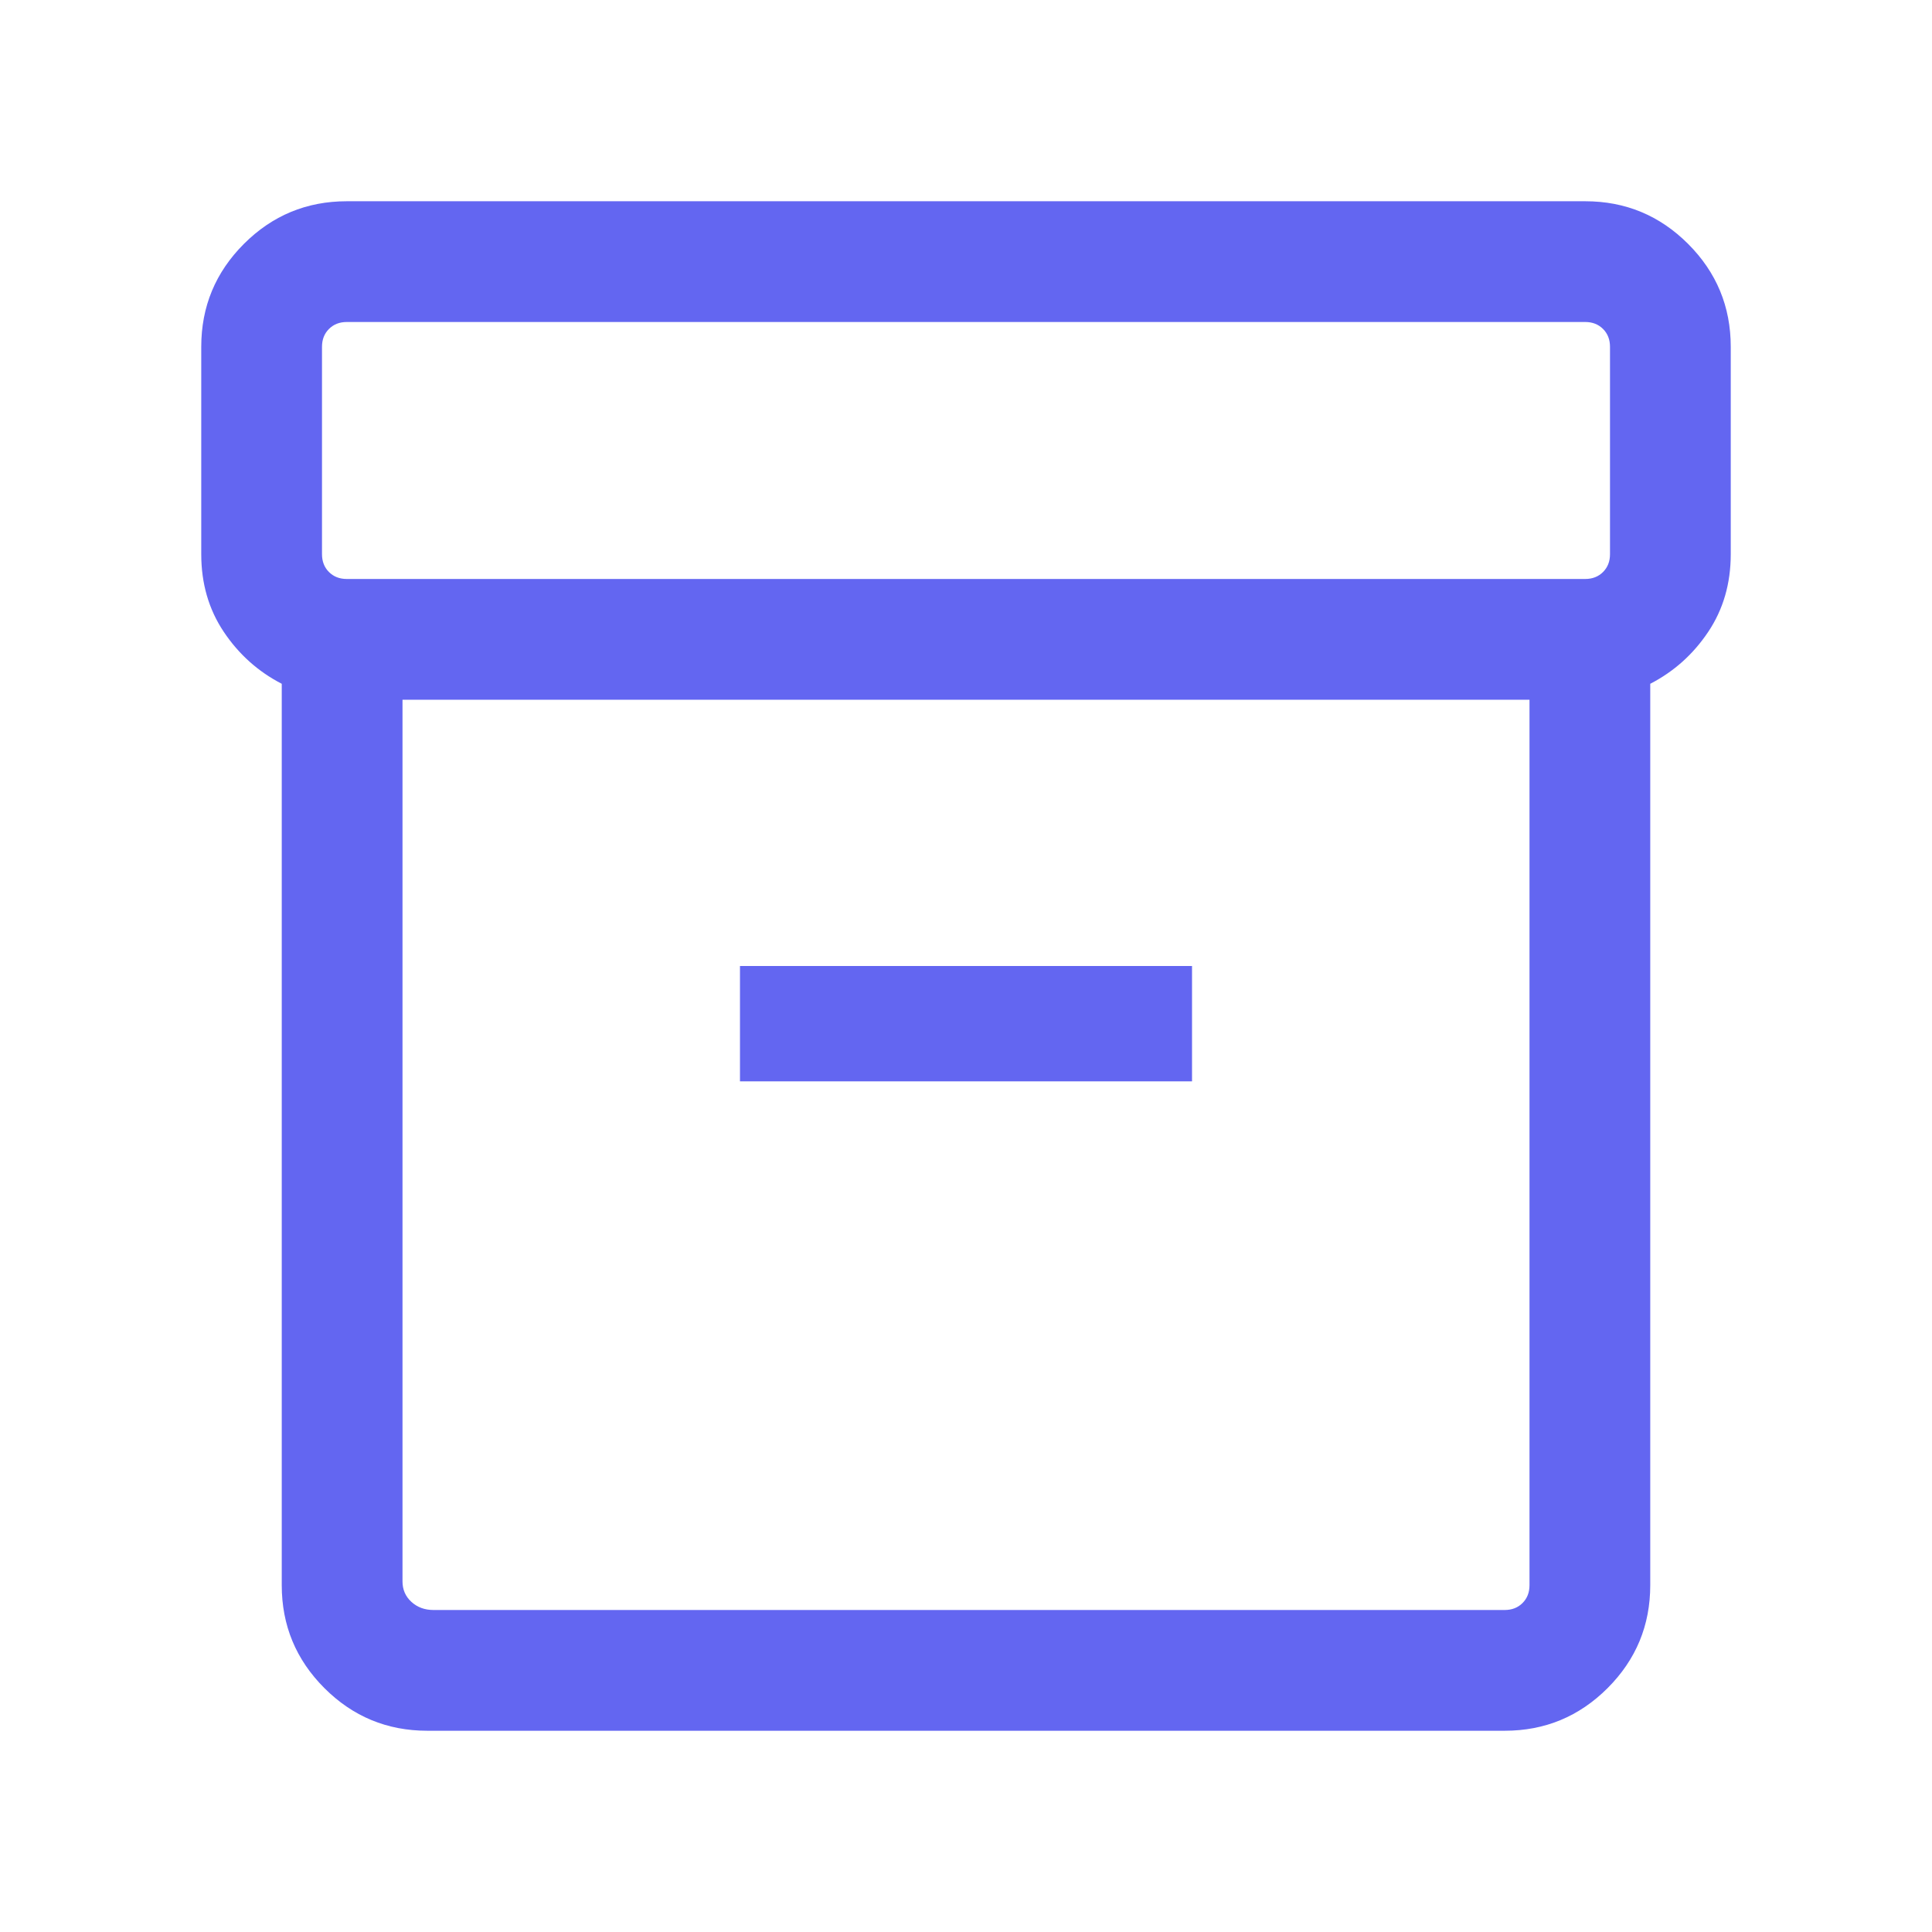 <svg xmlns="http://www.w3.org/2000/svg" height="22px" viewBox="0 -960 960 960" width="22px" fill="#6366f1"><path d="M212.31-100q-29.92 0-51.12-21.19Q140-142.39 140-172.31v-447.92q-17.61-9.08-28.81-25.81Q100-662.77 100-684.62v-103.07q0-29.92 21.19-51.12Q142.39-860 172.31-860h615.38q29.92 0 51.12 21.19Q860-817.61 860-787.69v103.07q0 21.85-11.19 38.58-11.2 16.73-28.81 25.81v447.92q0 29.92-21.19 51.12Q777.61-100 747.69-100H212.31ZM200-612.31v438.08q0 6.15 4.42 10.19 4.43 4.04 10.97 4.04h532.3q5.39 0 8.85-3.46t3.46-8.85v-440H200Zm-27.69-60h615.38q5.39 0 8.85-3.46t3.46-8.85v-103.07q0-5.39-3.46-8.85t-8.85-3.46H172.31q-5.39 0-8.85 3.46t-3.46 8.85v103.07q0 5.39 3.46 8.85t8.85 3.46Zm195.38 249.62h224.62V-480H367.69v57.31ZM480-386.15Z"/></svg>